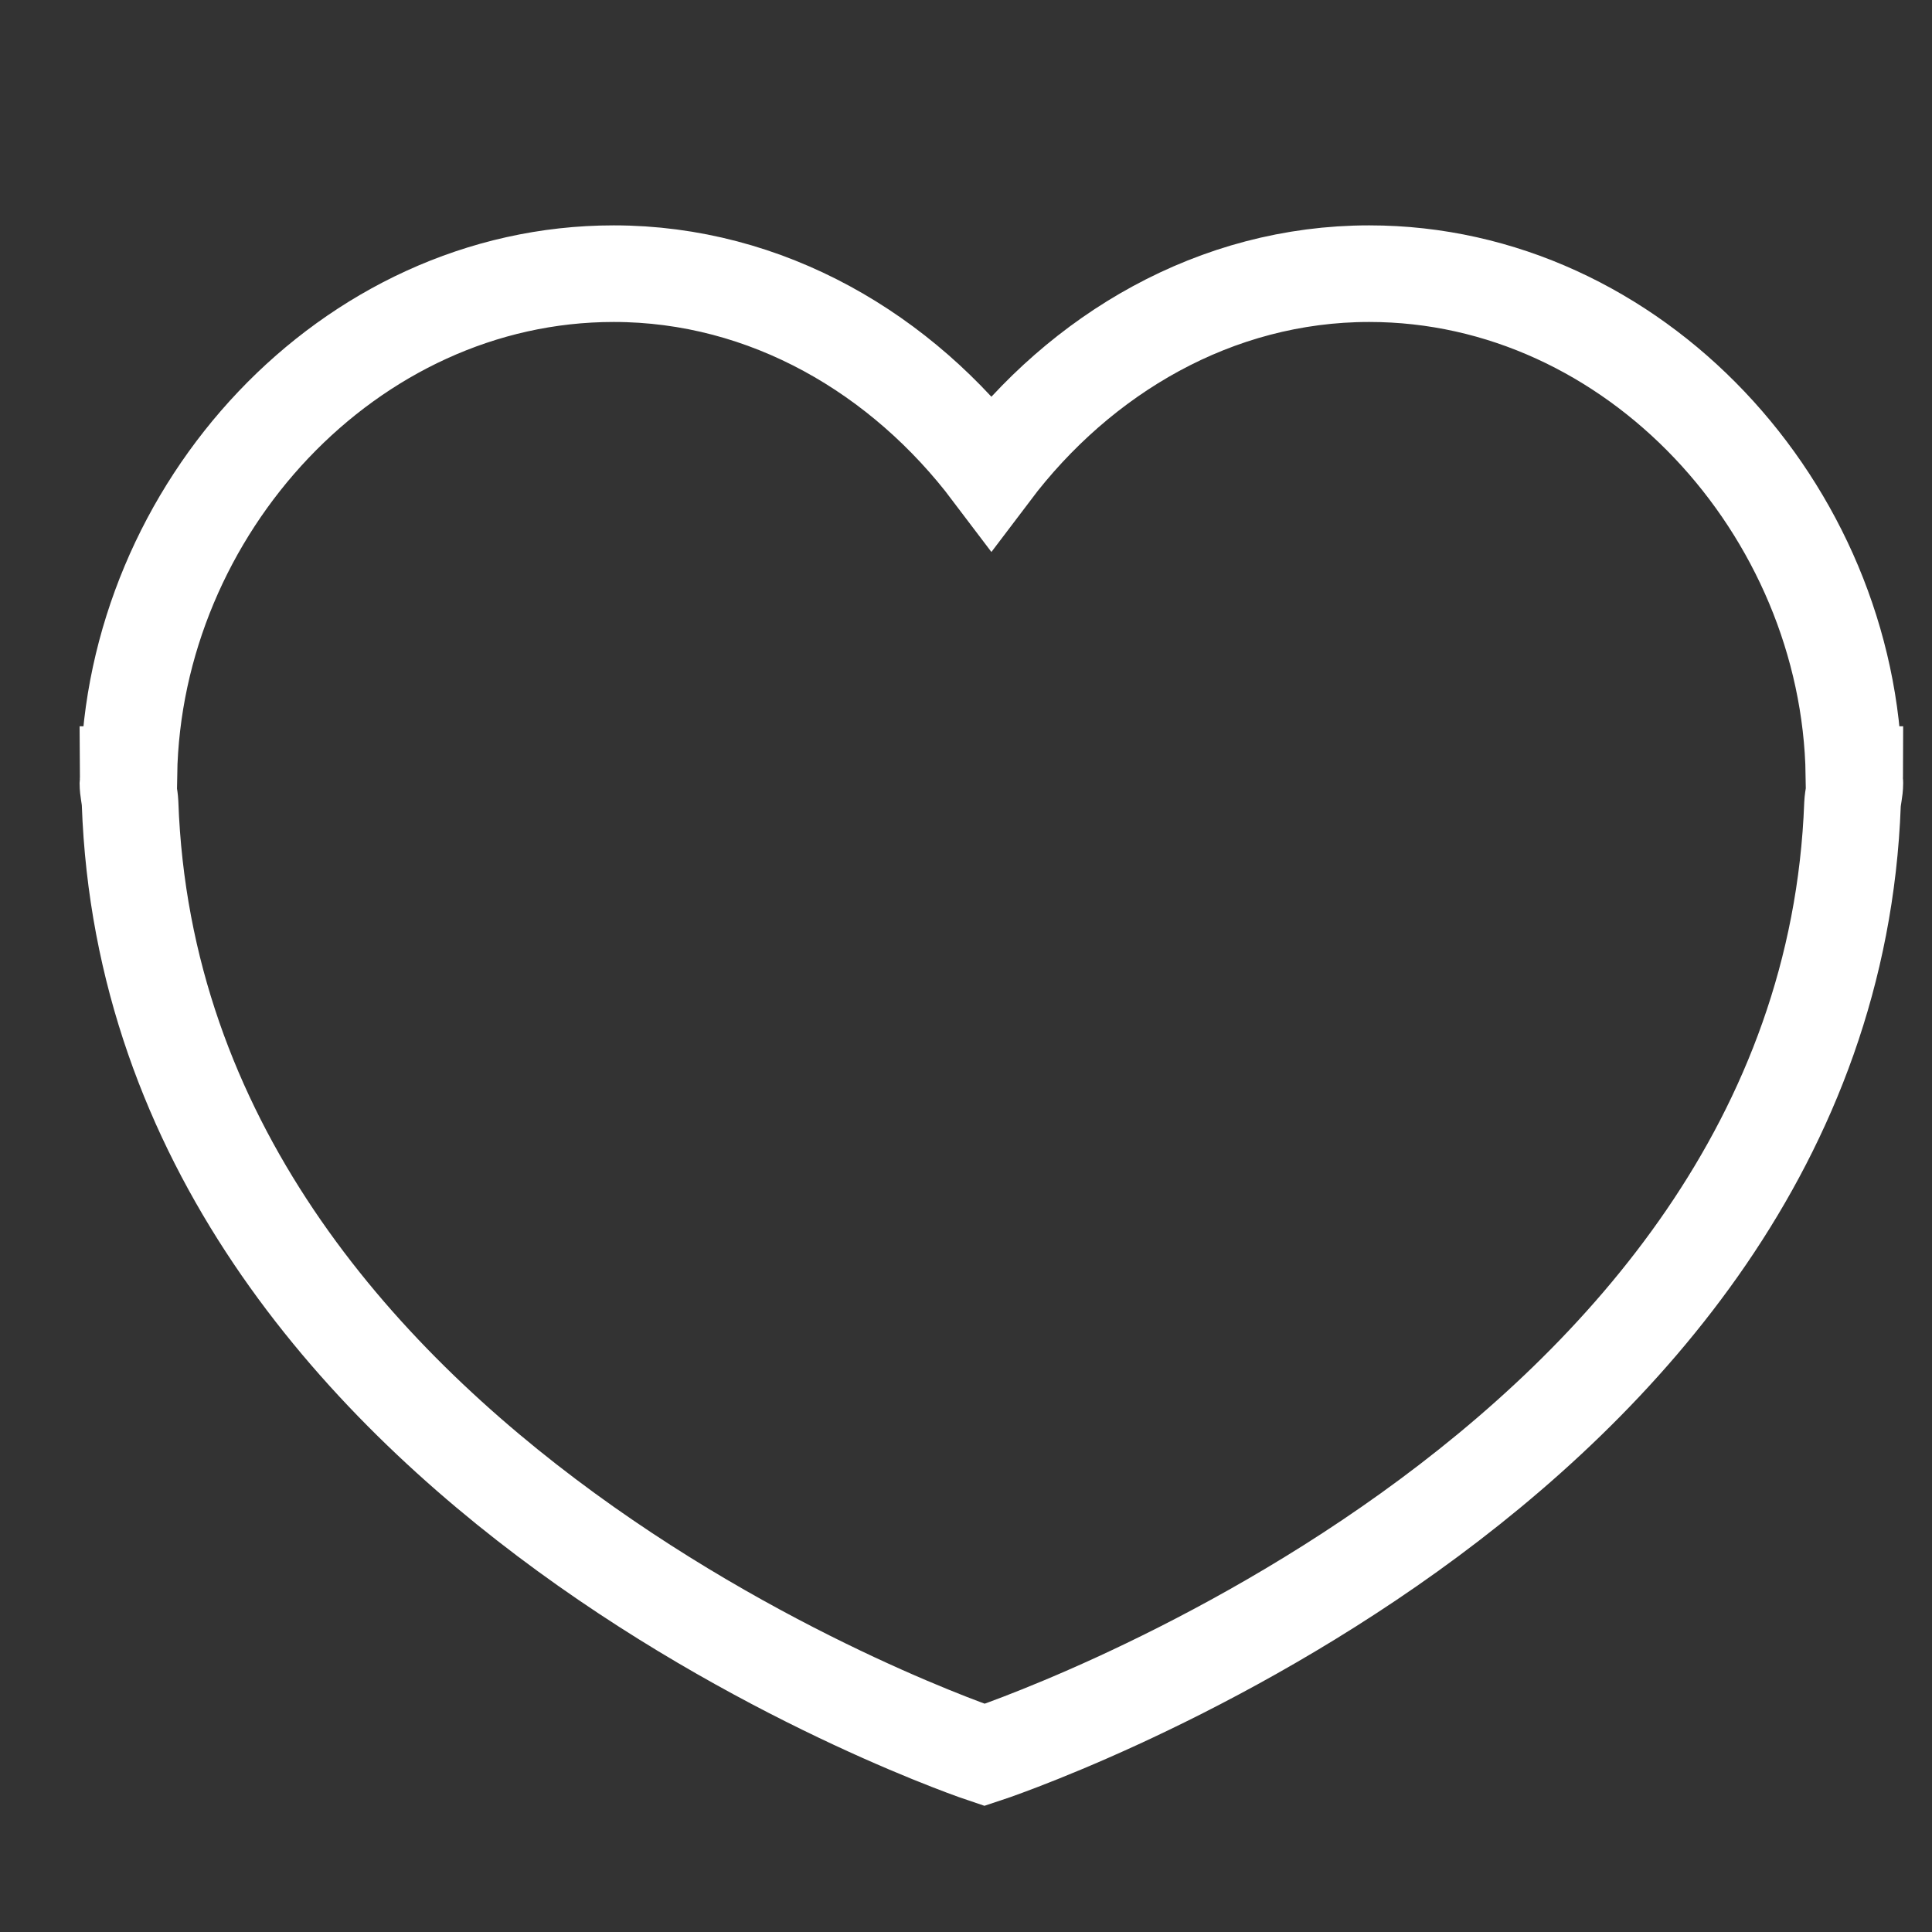 <?xml version="1.0" encoding="utf-8"?>
<!-- Generator: Adobe Illustrator 16.0.0, SVG Export Plug-In . SVG Version: 6.00 Build 0)  -->
<!DOCTYPE svg PUBLIC "-//W3C//DTD SVG 1.1//EN" "http://www.w3.org/Graphics/SVG/1.1/DTD/svg11.dtd">
<svg version="1.1" id="Layer_1" xmlns="http://www.w3.org/2000/svg" xmlns:xlink="http://www.w3.org/1999/xlink" x="0px" y="0px"
	 width="40px" height="40px" viewBox="0 0 40 40" enable-background="new 0 0 40 40" xml:space="preserve">
<rect x="0" y="0" width="40" height="40" fill="#333333" stroke="none"/>
<g id="Layer_1_1_">
	<g>
		<g>
			<path fill="none" stroke="#FFFFFF" stroke-width="2" stroke-miterlimit="10" d="M38.384,16.037
				c-0.092-5.484-4.542-10.371-10.036-10.371c-3.18,0-5.979,1.663-7.822,4.103c-1.843-2.44-4.644-4.103-7.82-4.103
				c-5.495,0-9.944,4.887-10.038,10.371H2.648c0,0.033,0.006,0.064,0.006,0.099c0,0.024-0.006,0.049-0.006,0.075
				c0,0.153,0.038,0.271,0.045,0.418c0.492,13.975,17.691,19.705,17.691,19.705s17.45-5.725,17.97-19.683
				c0.008-0.156,0.049-0.279,0.049-0.44c0-0.026-0.008-0.052-0.008-0.075c0-0.036,0.008-0.065,0.008-0.099H38.384z"/>
		</g>
	</g>
</g>
<g id="Layer_2">
</g>
</svg>
